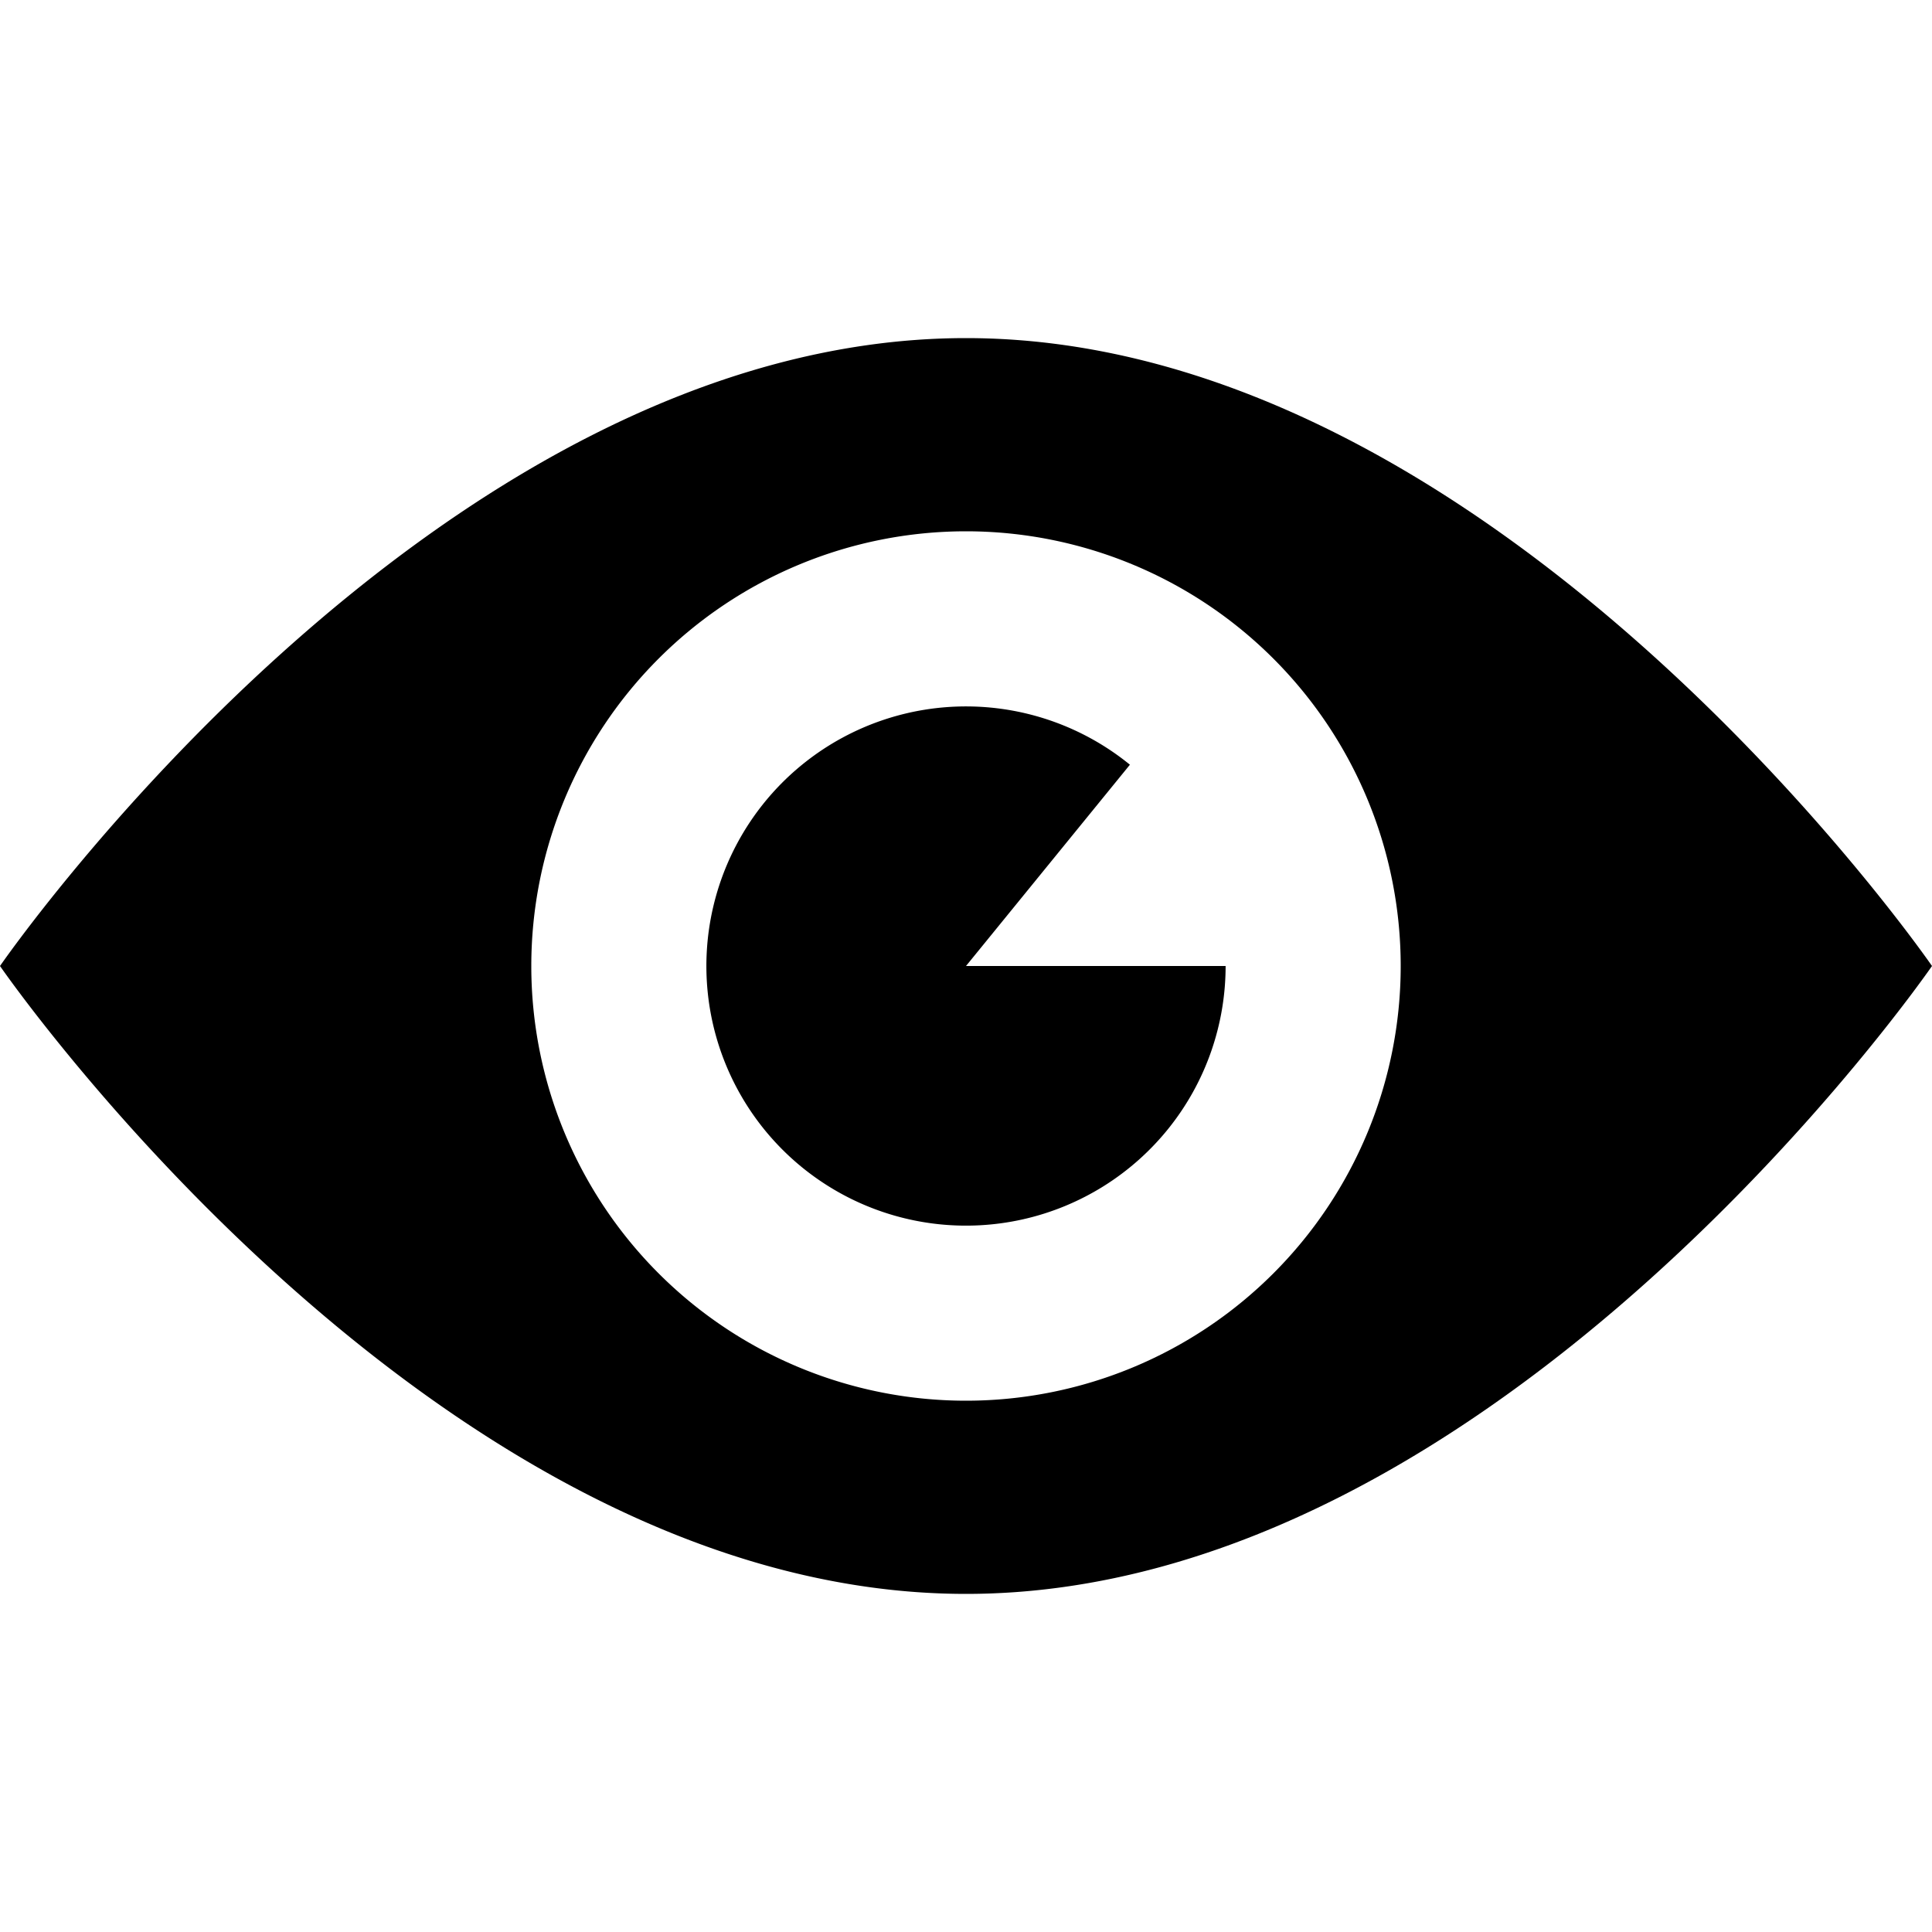 <svg xmlns="http://www.w3.org/2000/svg" viewBox="0 0 32 32">
  <title>eye</title>
  <g>
    <path d="M16,5.6C7.163,5.6,0,16,0,16S7.163,26.4,16,26.4,32,16,32,16,24.836,5.6,16,5.6Zm0,17.6A7.2,7.2,0,1,1,23.2,16,7.2,7.2,0,0,1,16,23.2Z"/>
    <path d="M16,16h4.3a4.3,4.3,0,1,1-1.585-3.334Z"/>
  </g>
</svg>

